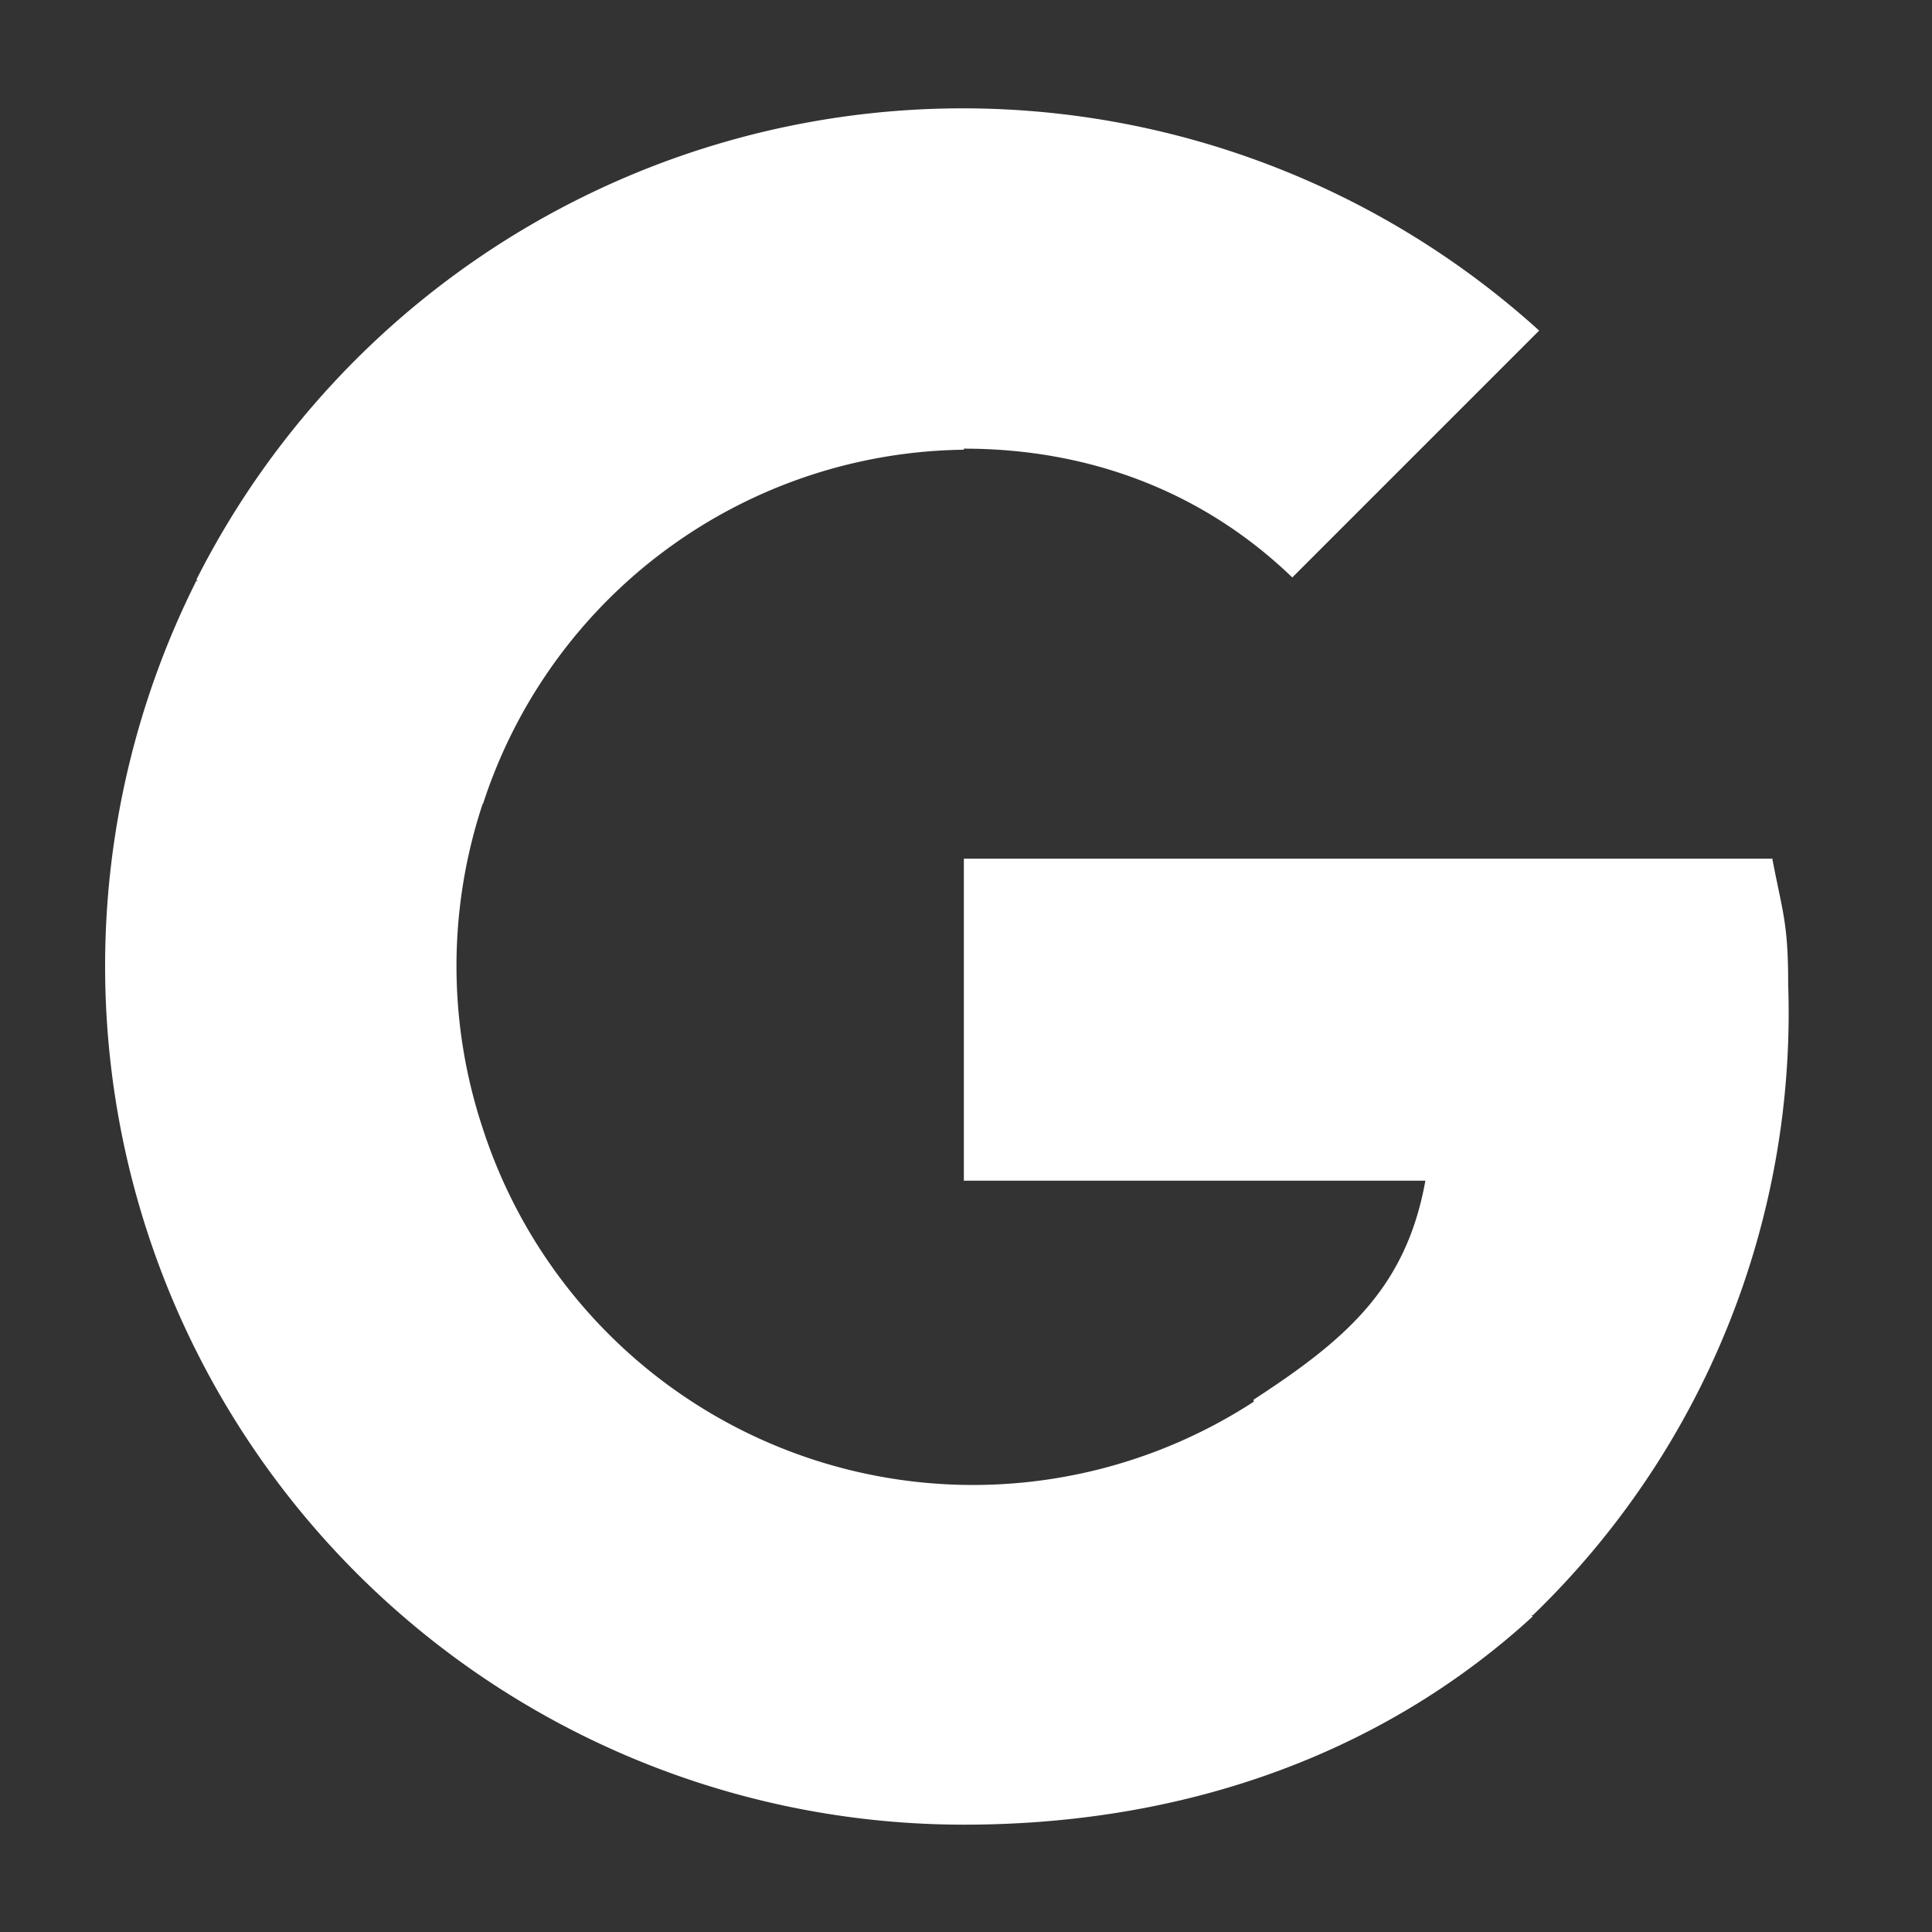 <svg xmlns="http://www.w3.org/2000/svg" width="18" height="18" viewBox="0 0 18 18">
    <rect x="0" y="0" width="18" height="18" fill="#333333" stroke="none"/>
    <path d="M16.51 8H8.98v3h4.3c-.18 1-.74 1.48-1.6 2.04v2.01h2.6a7.8 7.8 0 002.38-5.88c0-.57-.05-.66-.15-1.18z" fill="#ffffff"></path>
    <path d="M8.98 17c2.16 0 3.97-.72 5.3-1.94l-2.6-2a4.8 4.8 0 01-7.18-2.54H1.83v2.07A8 8 0 008.98 17z" fill="#ffffff"></path>
    <path d="M4.5 10.52a4.8 4.8 0 010-3.04V5.41H1.83a8 8 0 000 7.18l2.67-2.07z" fill="#ffffff"></path>
    <path d="M8.98 4.18c1.17 0 2.23.4 3.06 1.2l2.3-2.3A8 8 0 001.83 5.4L4.5 7.49a4.77 4.77 0 014.48-3.3z" fill="#ffffff"></path>
</svg>
